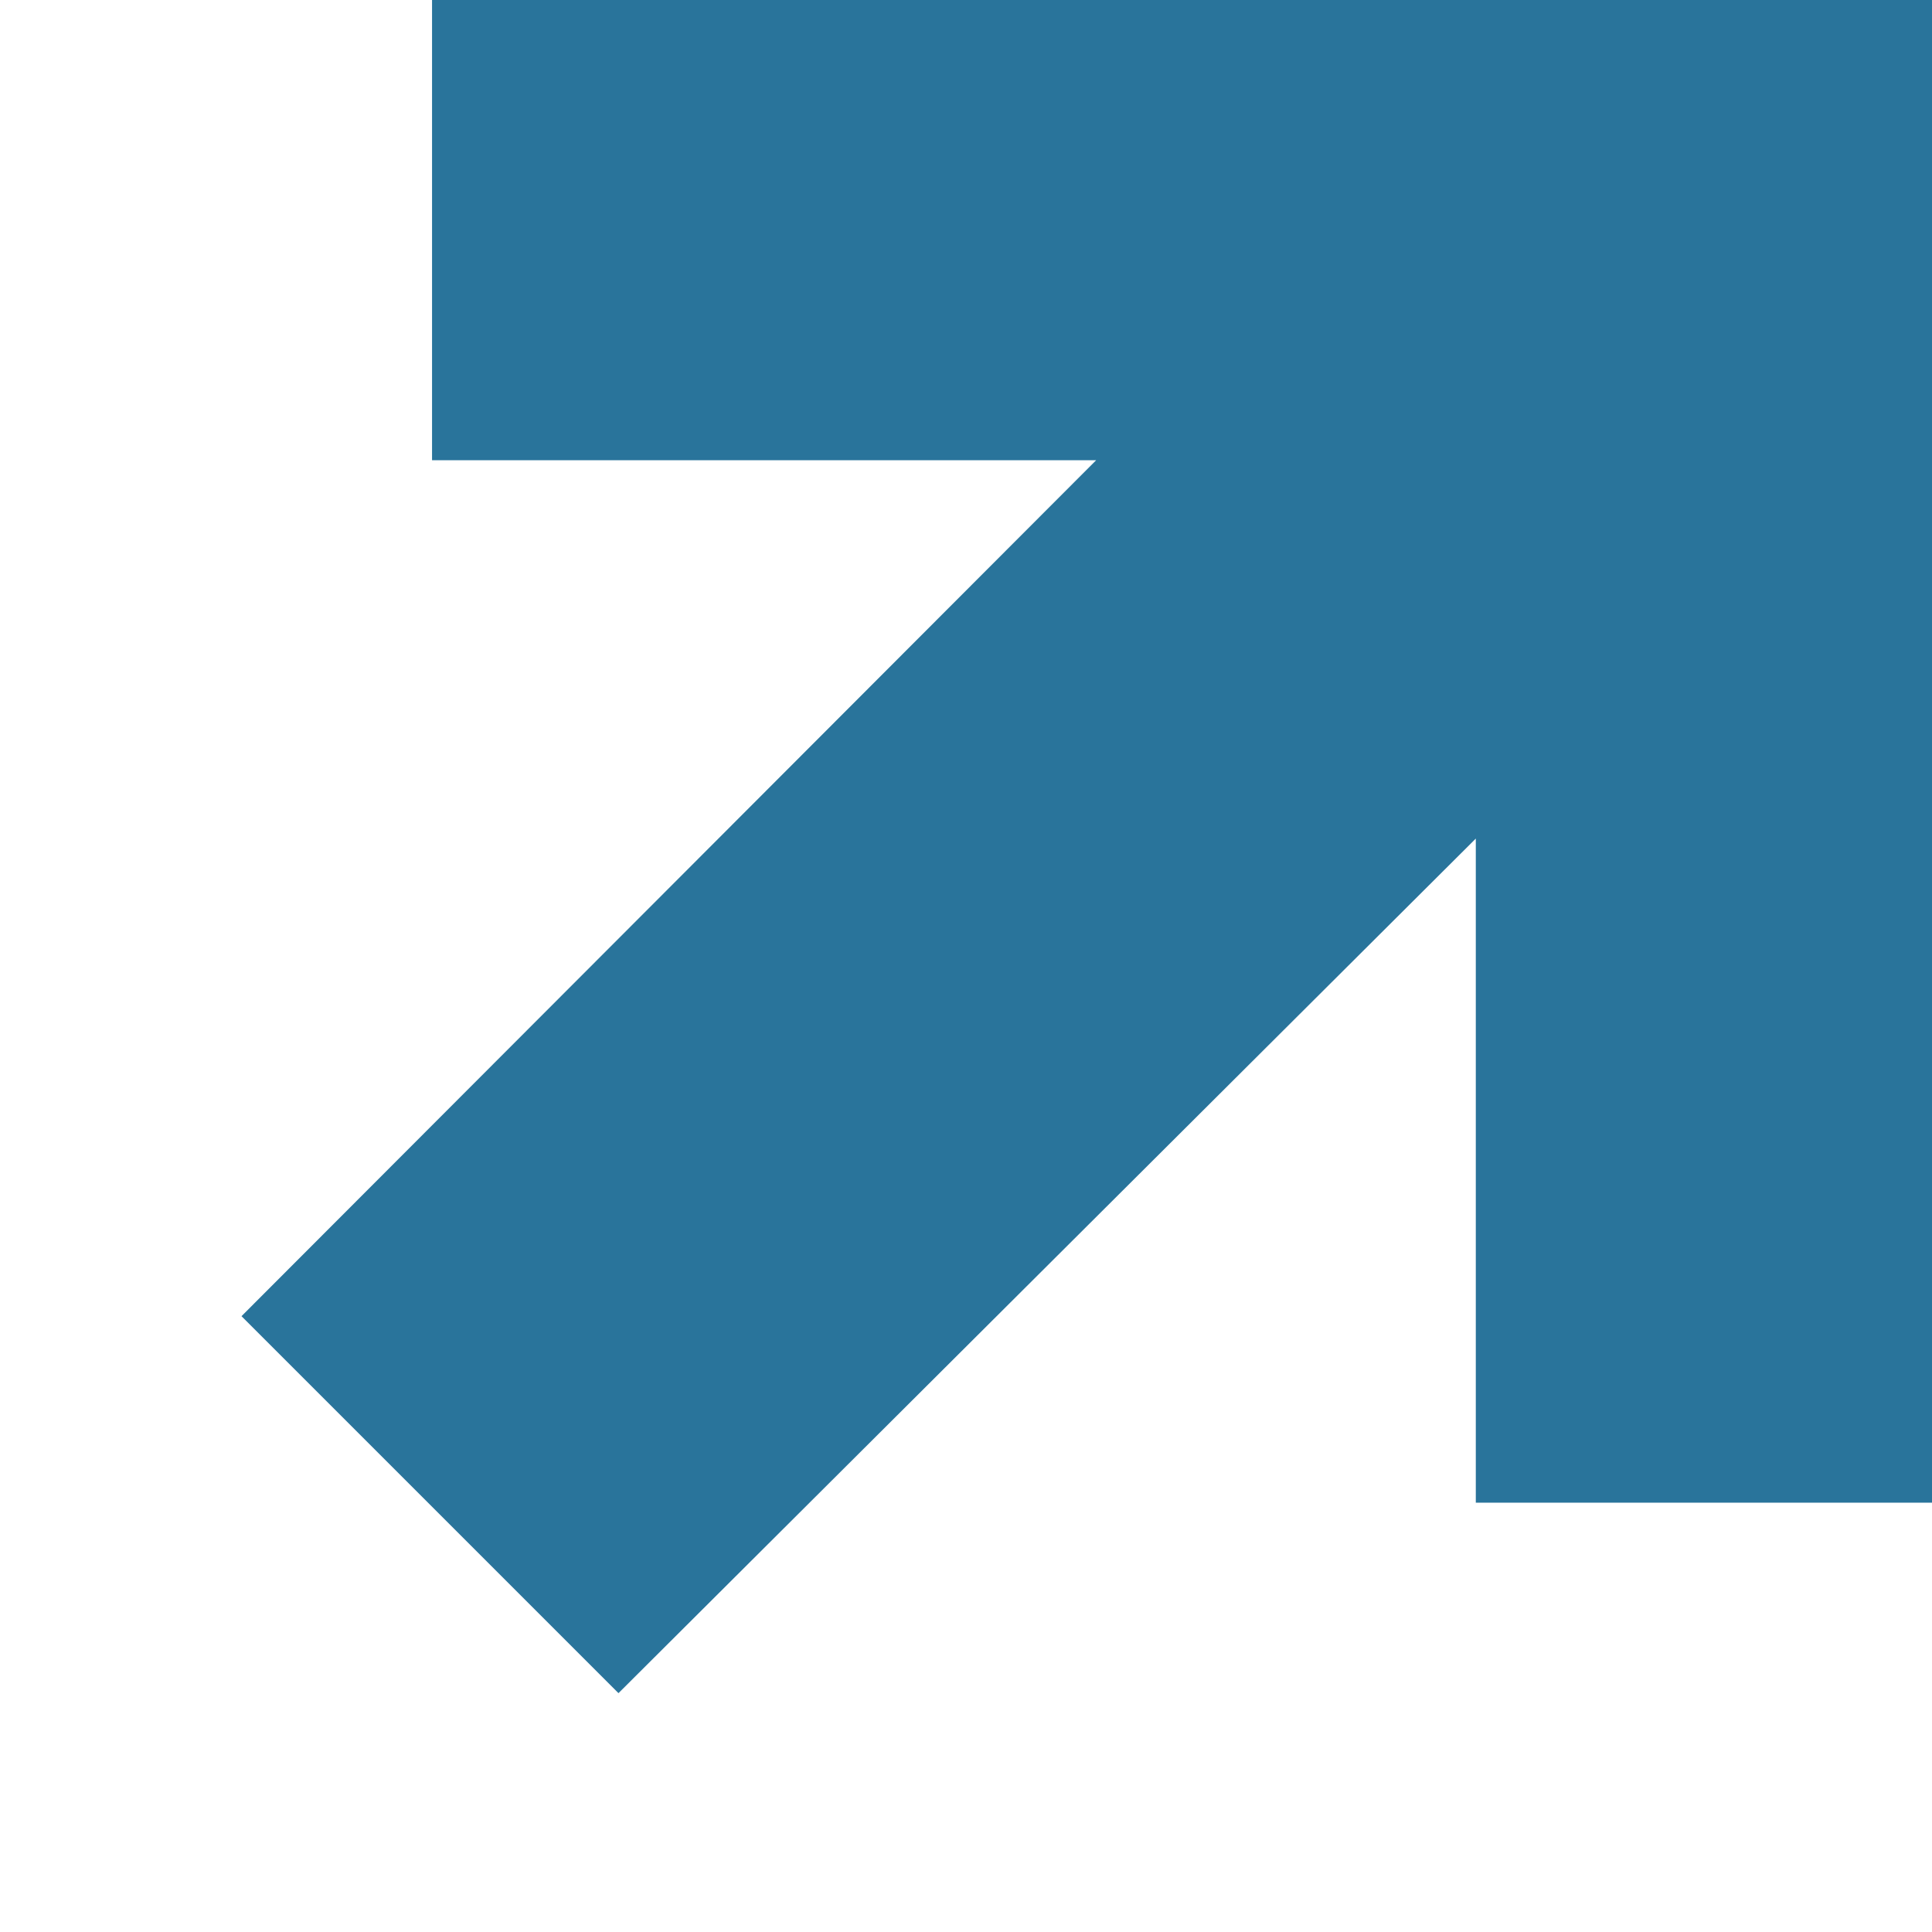 <svg width="24" height="24" viewBox="0 0 24 24" fill="none" xmlns="http://www.w3.org/2000/svg">
<g clip-path="url(#clip0_62_8)">
<path d="M7.683 21.033L3 16.35L13.617 5.717H5.367V0H24.033V18.667H18.333V10.417L7.683 21.033Z" fill="#29749B"/>
</g>
<defs>
<clipPath id="clip0_62_8">
<rect width="24" height="24" fill="white"/>
</clipPath>
</defs>
</svg>
